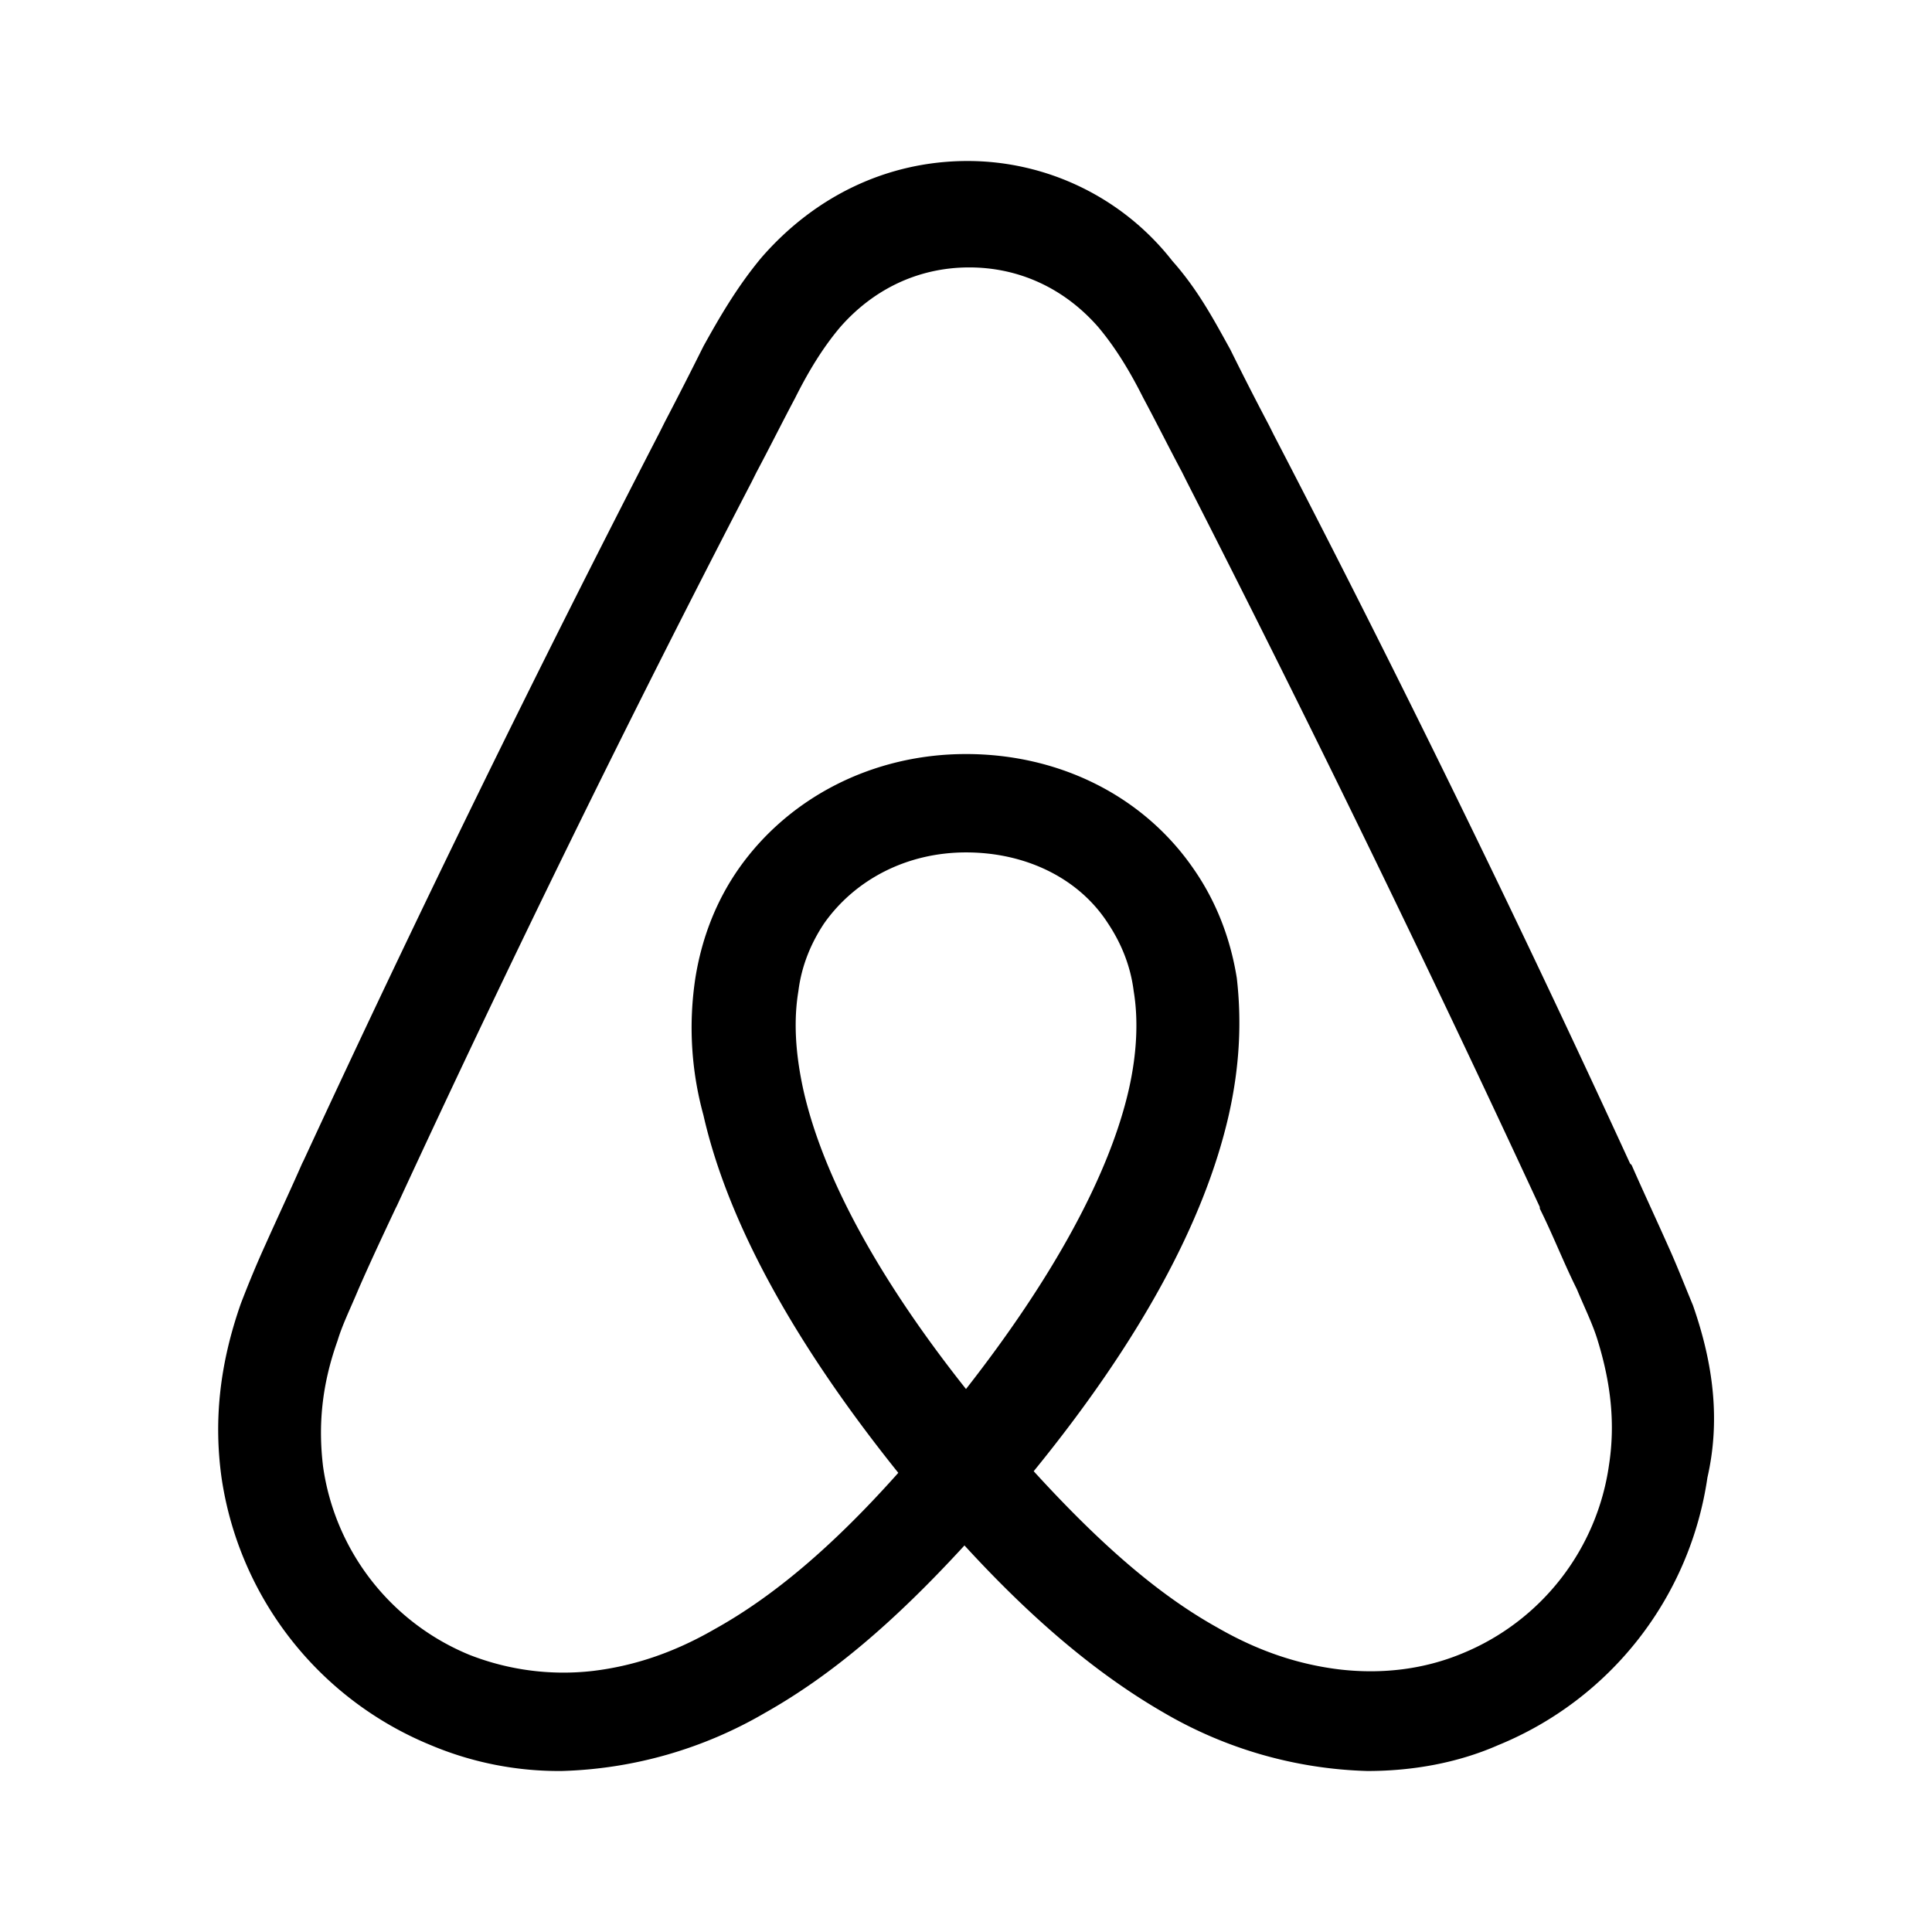 <svg xmlns="http://www.w3.org/2000/svg" xmlns:xlink="http://www.w3.org/1999/xlink" width="24" height="24" viewBox="0 0 24 24"><path fill="currentColor" d="M21.03 16.214c-.1-.24-.201-.5-.301-.72c-.16-.36-.32-.701-.46-1.021l-.02-.02a209 209 0 0 0-4.425-9.05l-.06-.12a39 39 0 0 1-.48-.94c-.2-.361-.4-.741-.721-1.102A3.23 3.23 0 0 0 12.021 2c-1.001 0-1.902.44-2.563 1.201c-.3.36-.52.74-.72 1.101q-.236.474-.48.941l-.06.12a235 235 0 0 0-4.425 9.05l-.02.04c-.14.32-.3.66-.461 1.02q-.15.33-.3.72c-.26.741-.34 1.442-.24 2.163a4.26 4.26 0 0 0 2.602 3.324a4.1 4.1 0 0 0 1.622.32a5.3 5.3 0 0 0 2.523-.72c.82-.461 1.601-1.122 2.482-2.082c.88.96 1.682 1.62 2.482 2.081a5.3 5.3 0 0 0 2.523.721c.56 0 1.121-.1 1.622-.32a4.25 4.25 0 0 0 2.602-3.324c.16-.7.08-1.4-.18-2.142M12 17.255c-1.08-1.361-1.781-2.642-2.022-3.723c-.1-.46-.12-.861-.06-1.221c.04-.32.16-.601.32-.841c.381-.54 1.022-.881 1.763-.881s1.401.32 1.762.88c.16.24.28.521.32.842c.06.36.04.78-.06 1.221c-.241 1.06-.942 2.342-2.023 3.723m7.988.941a2.98 2.98 0 0 1-1.822 2.343c-.48.2-1 .26-1.521.2c-.5-.06-1.001-.22-1.521-.52c-.721-.401-1.442-1.021-2.283-1.943c1.321-1.621 2.122-3.103 2.423-4.424c.14-.62.16-1.181.1-1.702c-.08-.5-.26-.96-.54-1.361c-.622-.901-1.663-1.422-2.824-1.422s-2.202.541-2.822 1.422c-.28.4-.46.86-.54 1.361a4.1 4.1 0 0 0 .1 1.702c.3 1.321 1.12 2.823 2.421 4.444c-.82.921-1.561 1.542-2.282 1.942c-.52.3-1.02.461-1.521.52a3.2 3.2 0 0 1-1.522-.2a2.98 2.98 0 0 1-1.821-2.342c-.06-.5-.02-1 .18-1.561c.06-.2.16-.4.26-.64c.14-.321.3-.662.46-1.002l.02-.04a218 218 0 0 1 4.405-8.988l.06-.12c.16-.3.32-.621.48-.922c.16-.32.34-.62.56-.88c.421-.48.982-.741 1.602-.741s1.182.26 1.602.74c.22.261.4.562.56.881c.161.3.321.621.481.921l.06.12a265 265 0 0 1 4.385 9.01v.02c.16.32.3.68.46 1c.1.24.2.44.26.641c.16.52.22 1.02.14 1.541"/></svg>